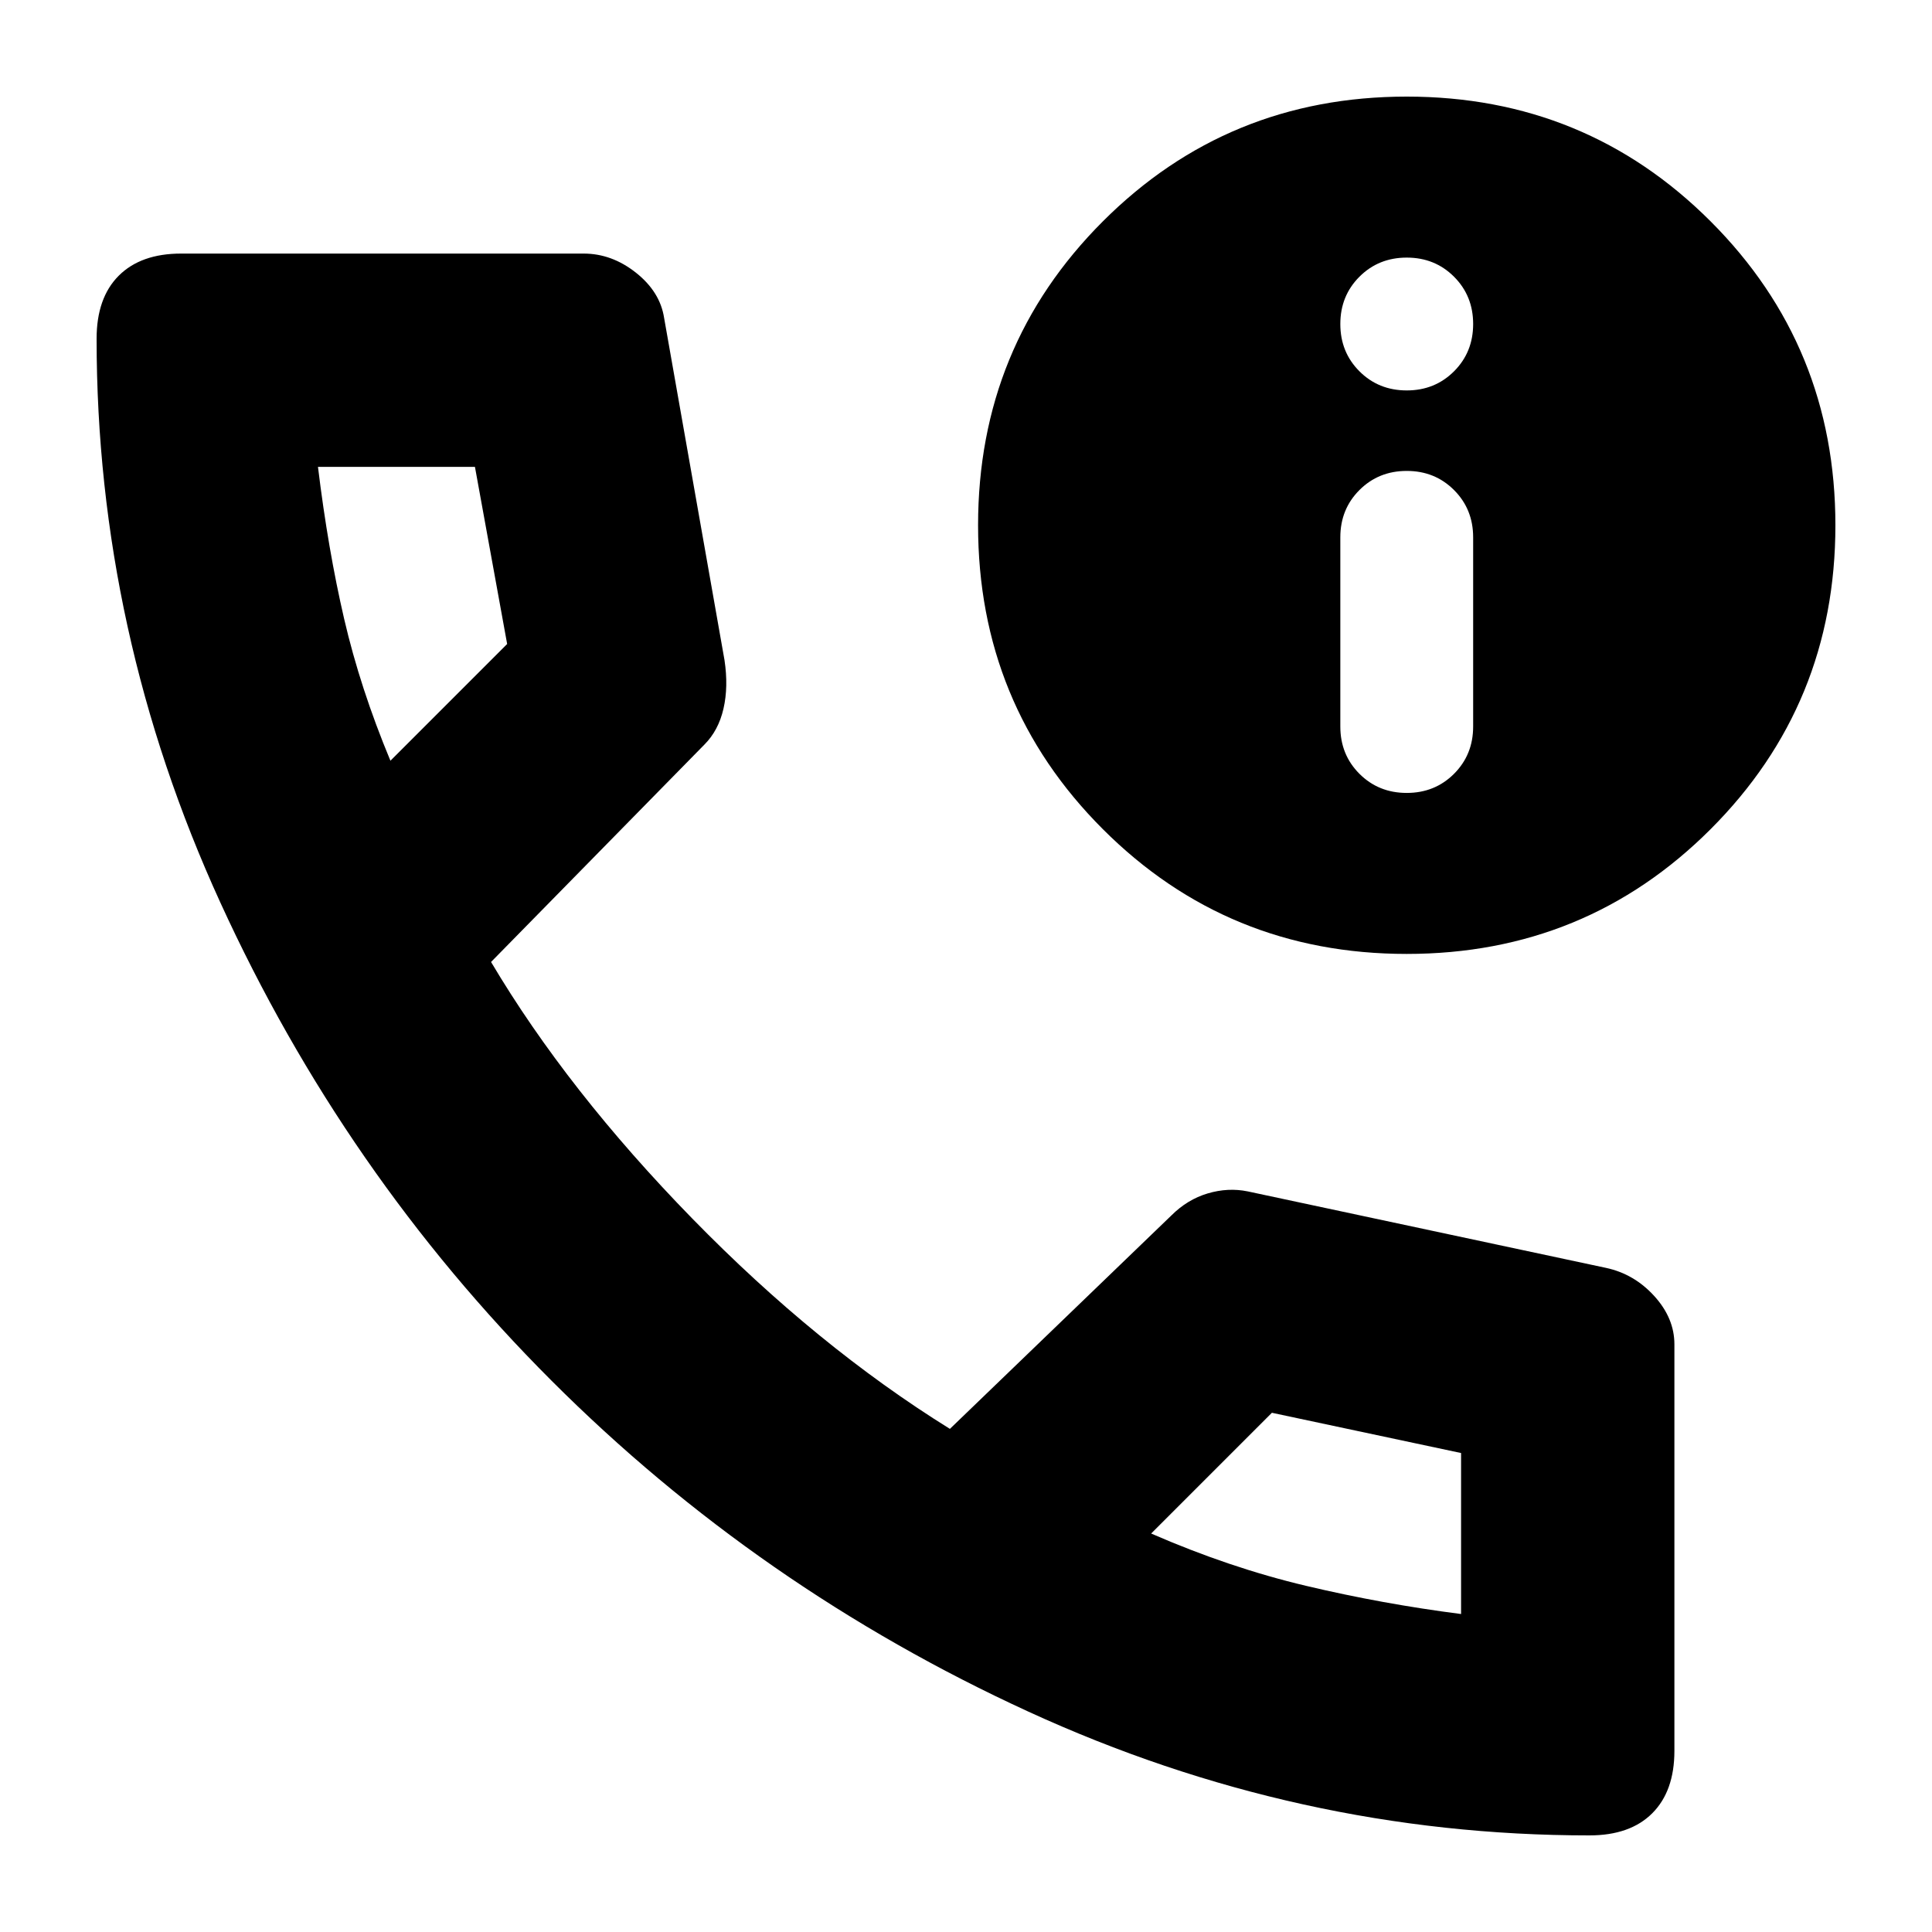 <svg xmlns="http://www.w3.org/2000/svg" height="24" viewBox="0 -960 960 960" width="24"><path d="M789.796-48Q645-48 511-109.5T274-274Q171-377 109.5-511.5T48-791.673Q48-812 59-823t31-11h200q14 0 26 9.5t14 22.5l30 170q2 13.243-.5 24.122Q357-597 350-590L244-482q38 64 100 127.5T472-250l110-106q8-8 18.116-11 10.117-3 19.884-1l178 38q14 3 24 14t10 24v202q0 20-11 31t-31.204 11ZM194-582l58-58-16-88h-78q5 41 13 75.5t23 70.5Zm378 384q39 17 77 26t77 14v1-81l-94-20-60 60ZM194-582Zm378 384Zm127-288q-89 0-151-62t-62-151q0-89 62-151t151-62q89 0 151 62t62 151q0 89-62 151t-151 62Zm0-80q14 0 23.5-9.5T732-599v-94q0-14-9.5-23.5T699-726q-14 0-23.5 9.5T666-693v94q0 14 9.5 23.5T699-566Zm0-200q14 0 23.5-9.5T732-799q0-14-9.5-23.5T699-832q-14 0-23.5 9.5T666-799q0 14 9.5 23.5T699-766Z"/></svg>